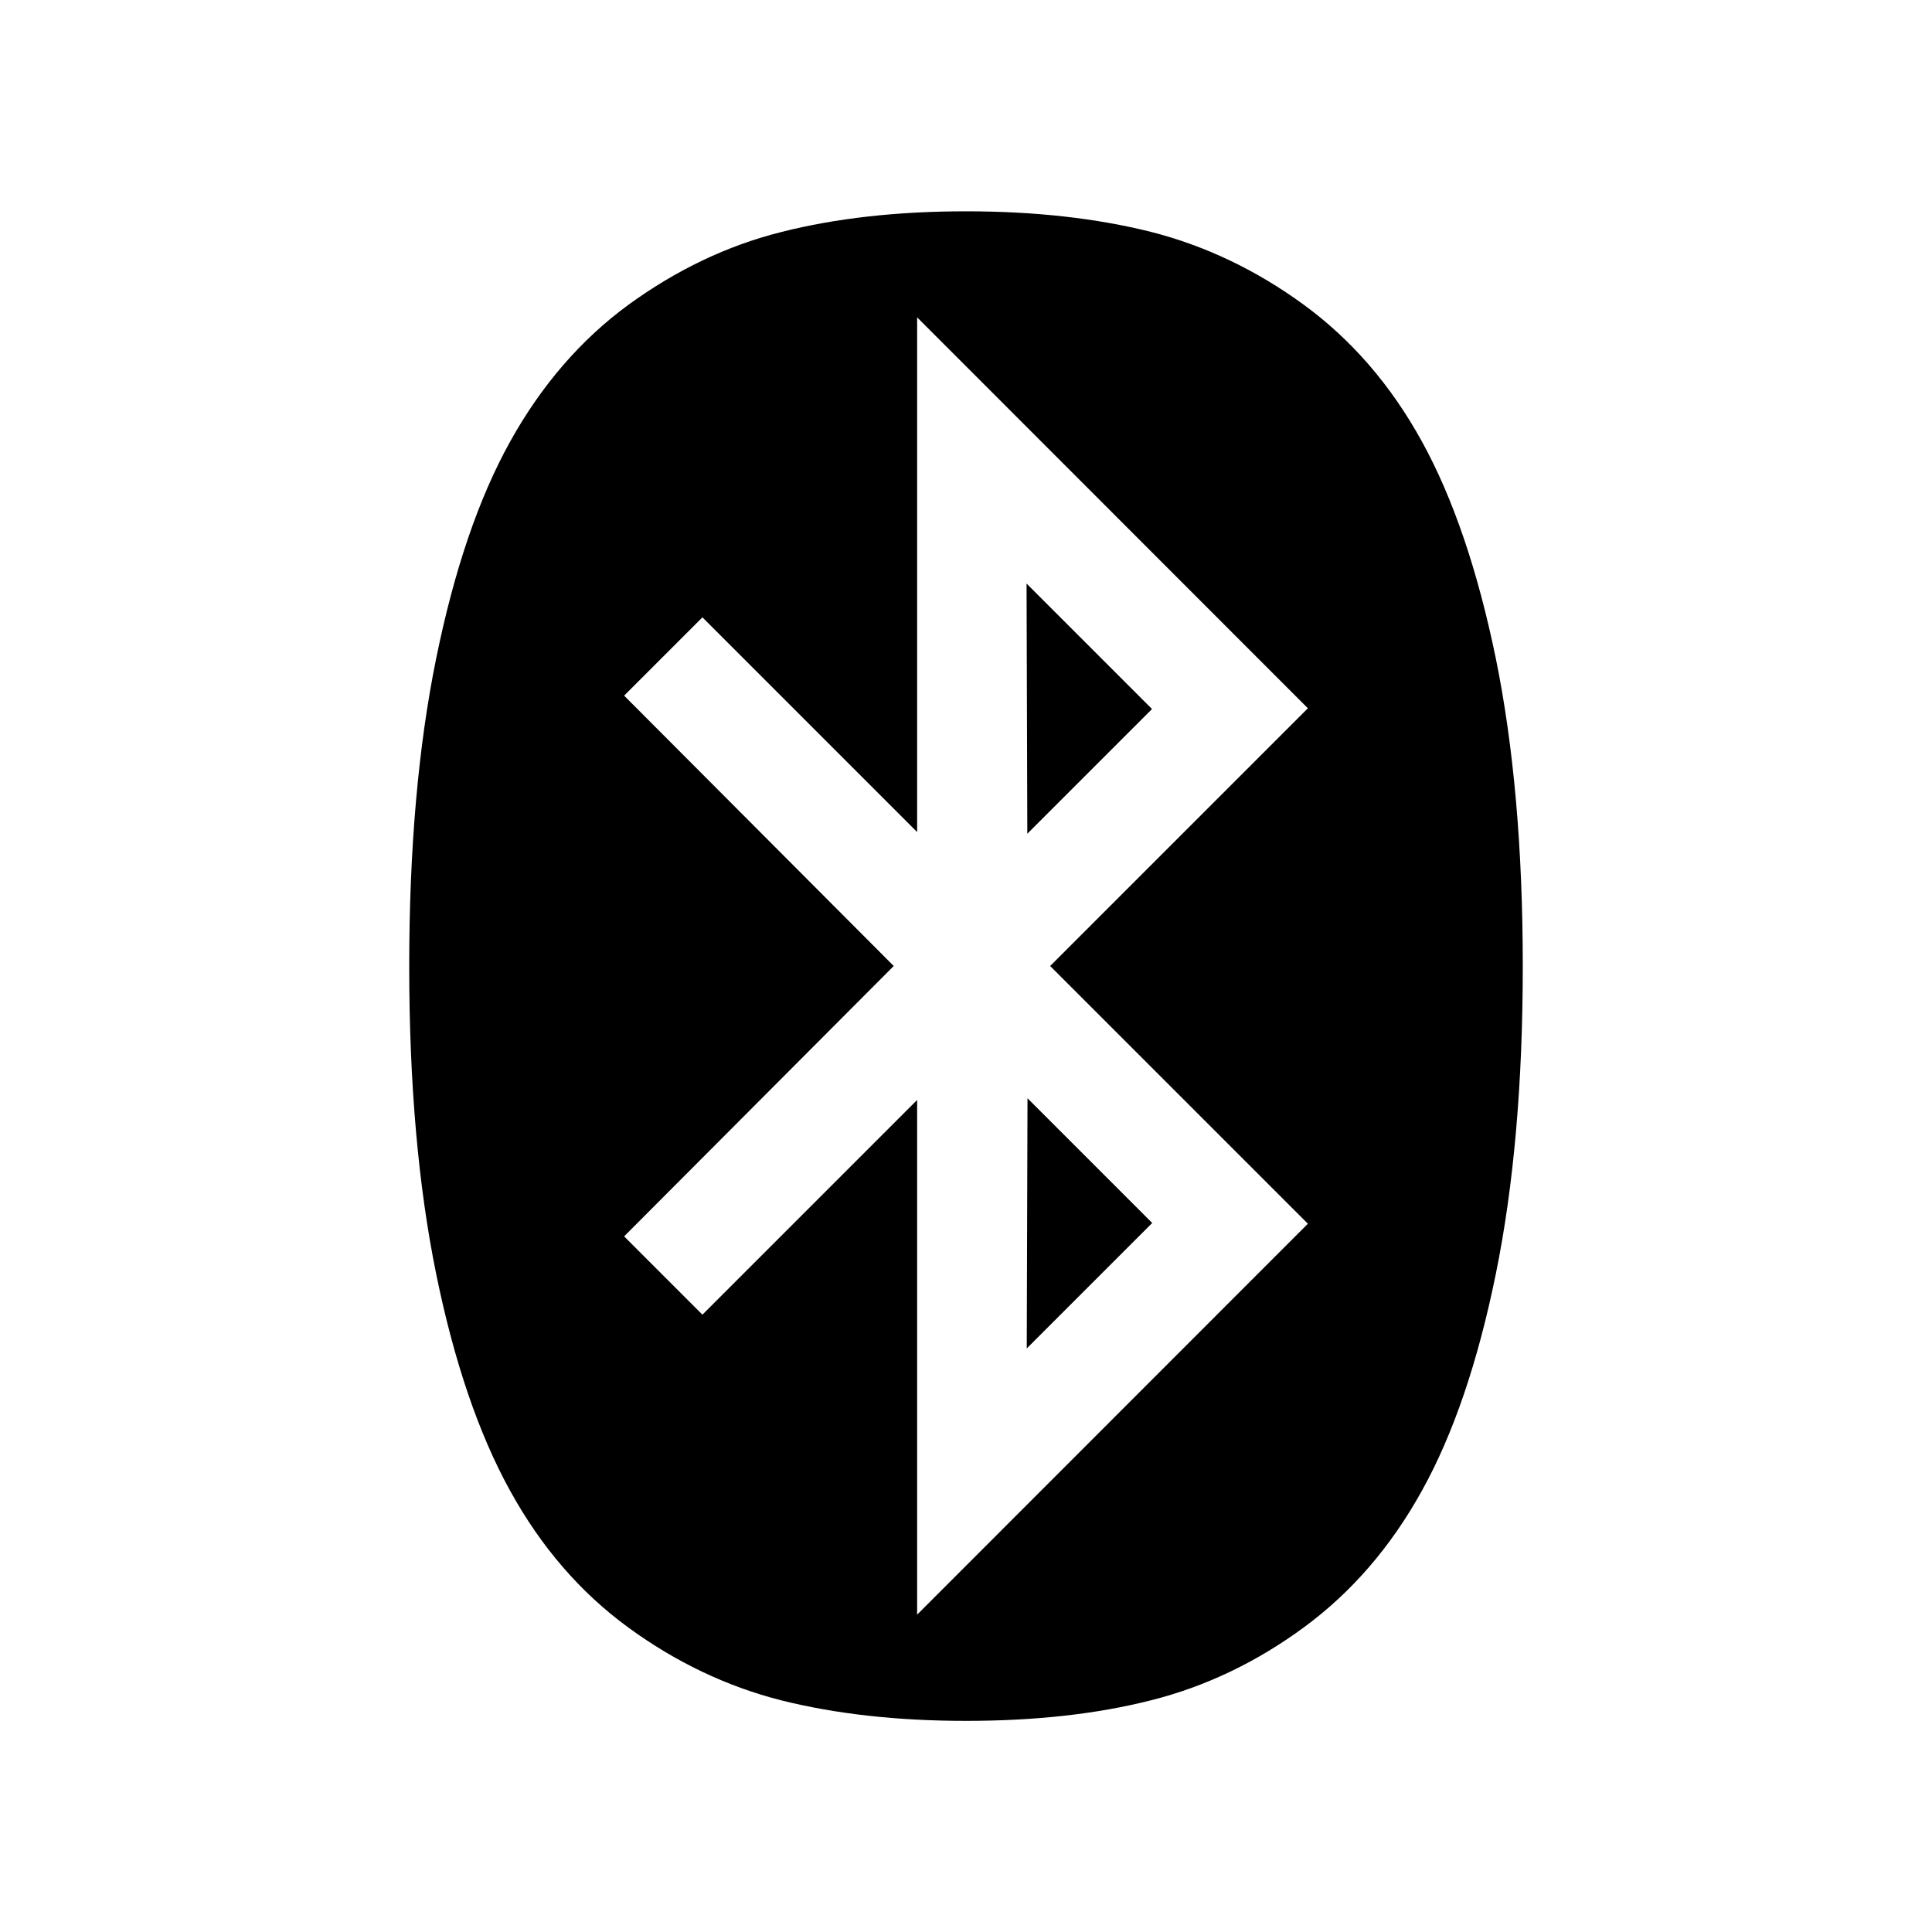 <?xml version="1.0" standalone="no"?><!DOCTYPE svg PUBLIC "-//W3C//DTD SVG 1.1//EN" "http://www.w3.org/Graphics/SVG/1.1/DTD/svg11.dtd"><svg t="1603848508288" class="icon" viewBox="0 0 1024 1024" version="1.1" xmlns="http://www.w3.org/2000/svg" p-id="3630" xmlns:xlink="http://www.w3.org/1999/xlink" width="48" height="48"><defs><style type="text/css"></style></defs><path d="M792.8 348.9c9.5 46.6 14.3 100.9 14.3 163.2 0 62.2-4.8 116.6-14.3 163.2-9.5 46.6-22.5 84.8-39.1 114.7-16.5 29.9-37.5 54.1-62.7 72.6s-52.3 31.4-81 38.6c-28.7 7.3-61.4 10.9-98 10.9s-69.3-3.7-98-10.9c-28.7-7.3-55.8-20.2-81-38.6-25.3-18.5-46.2-42.6-62.7-72.6-16.5-29.9-29.6-68.2-39.1-114.7-9.5-46.6-14.3-100.9-14.3-163.2 0-62.2 4.8-116.6 14.3-163.2 9.5-46.6 22.5-84.8 39.1-114.7s37.5-54.1 62.7-72.6c25.3-18.4 52.3-31.4 81-38.6 28.7-7.3 61.4-11 98-11s69.3 3.7 98 10.9c28.7 7.3 55.8 20.2 81 38.6 25.3 18.5 46.2 42.6 62.7 72.6s29.5 68.2 39.1 114.8zM486.1 855.8l207.1-207.2L556.6 512l136.6-136.6-207.1-207.2V441L372.3 327.2l-41.5 41.5L473.7 512 330.8 655.3l41.5 41.5L486.1 583v272.8z m58-546.5l66.5 66.5-66.1 66.1-0.4-132.6z m0.5 272.8l66.1 66.1-66.5 66.5 0.4-132.6z" p-id="3631"></path></svg>